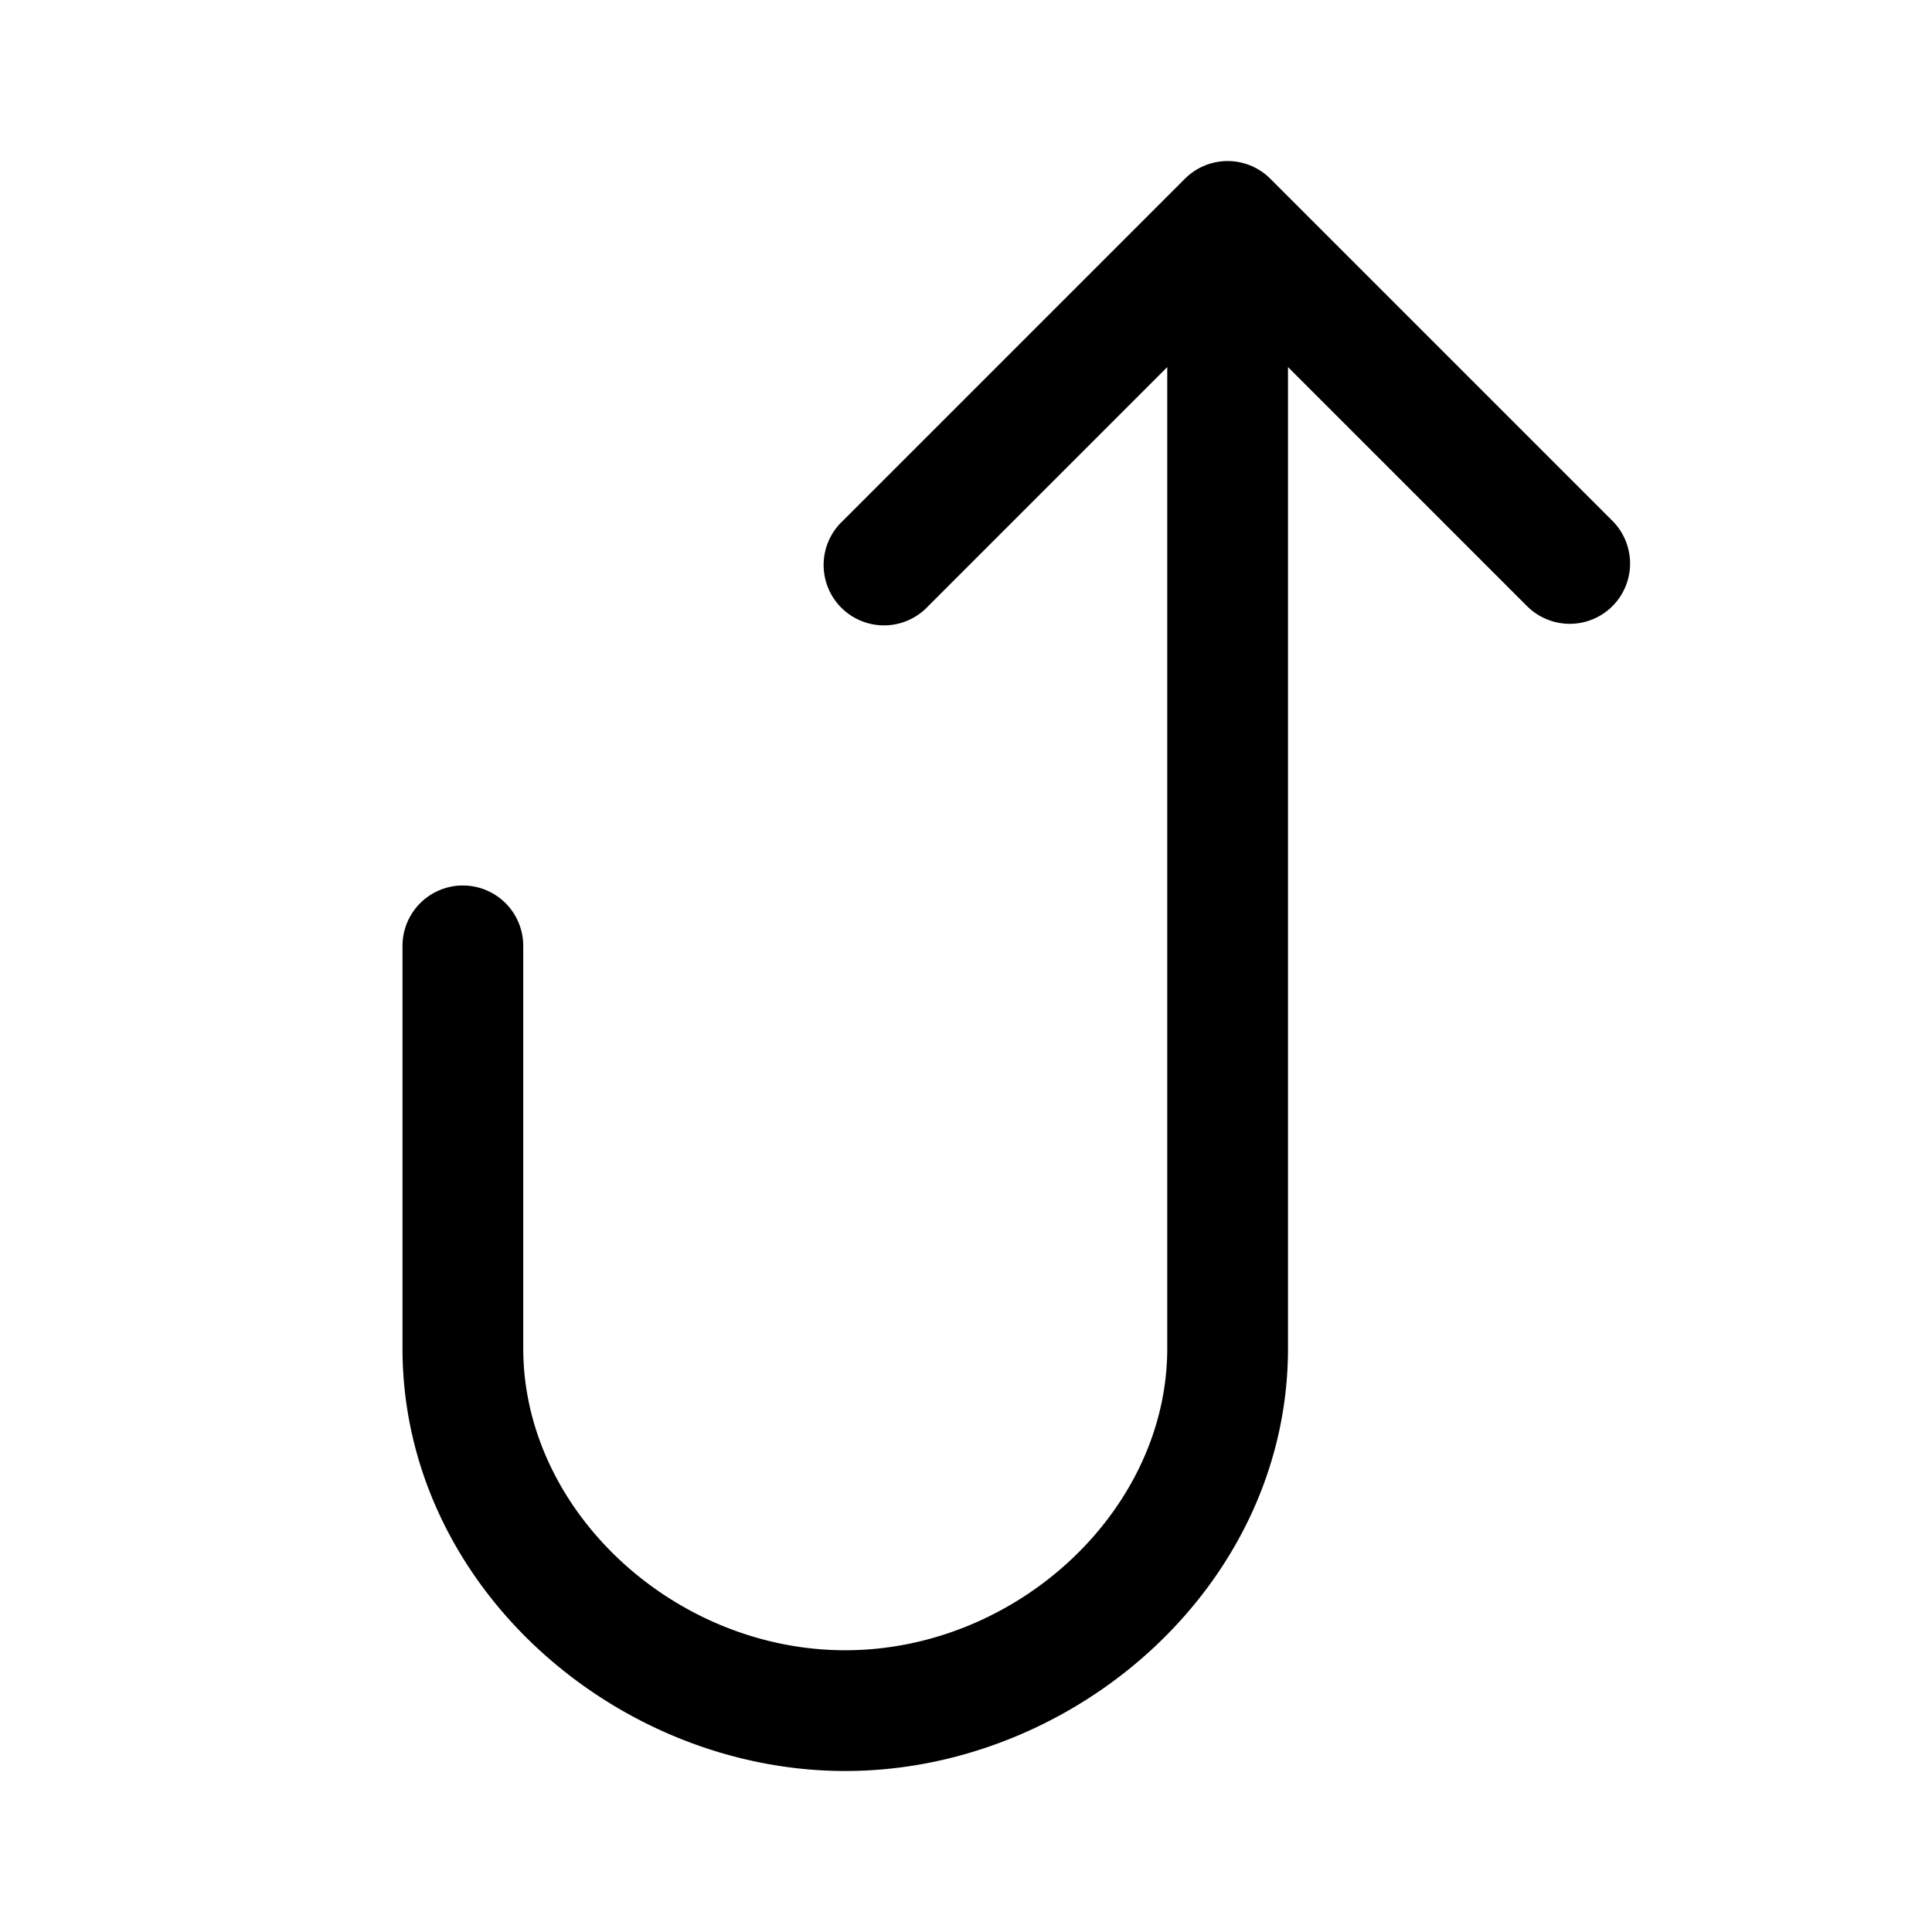 <svg xmlns="http://www.w3.org/2000/svg" width="24" height="24"><path fill-rule="evenodd" d="M20.03 7.53a.75.75 0 01-1.06 0L16 4.56v12.19C16 19.7 13.346 22 10.5 22S5 19.7 5 16.75v-5a.75.75 0 011.5 0v5c0 2.02 1.876 3.75 4 3.75s4-1.73 4-3.75V4.56l-2.97 2.97a.75.75 0 11-1.06-1.06l4.25-4.25a.75.75 0 011.06 0l4.25 4.25a.75.75 0 010 1.06z"/></svg>